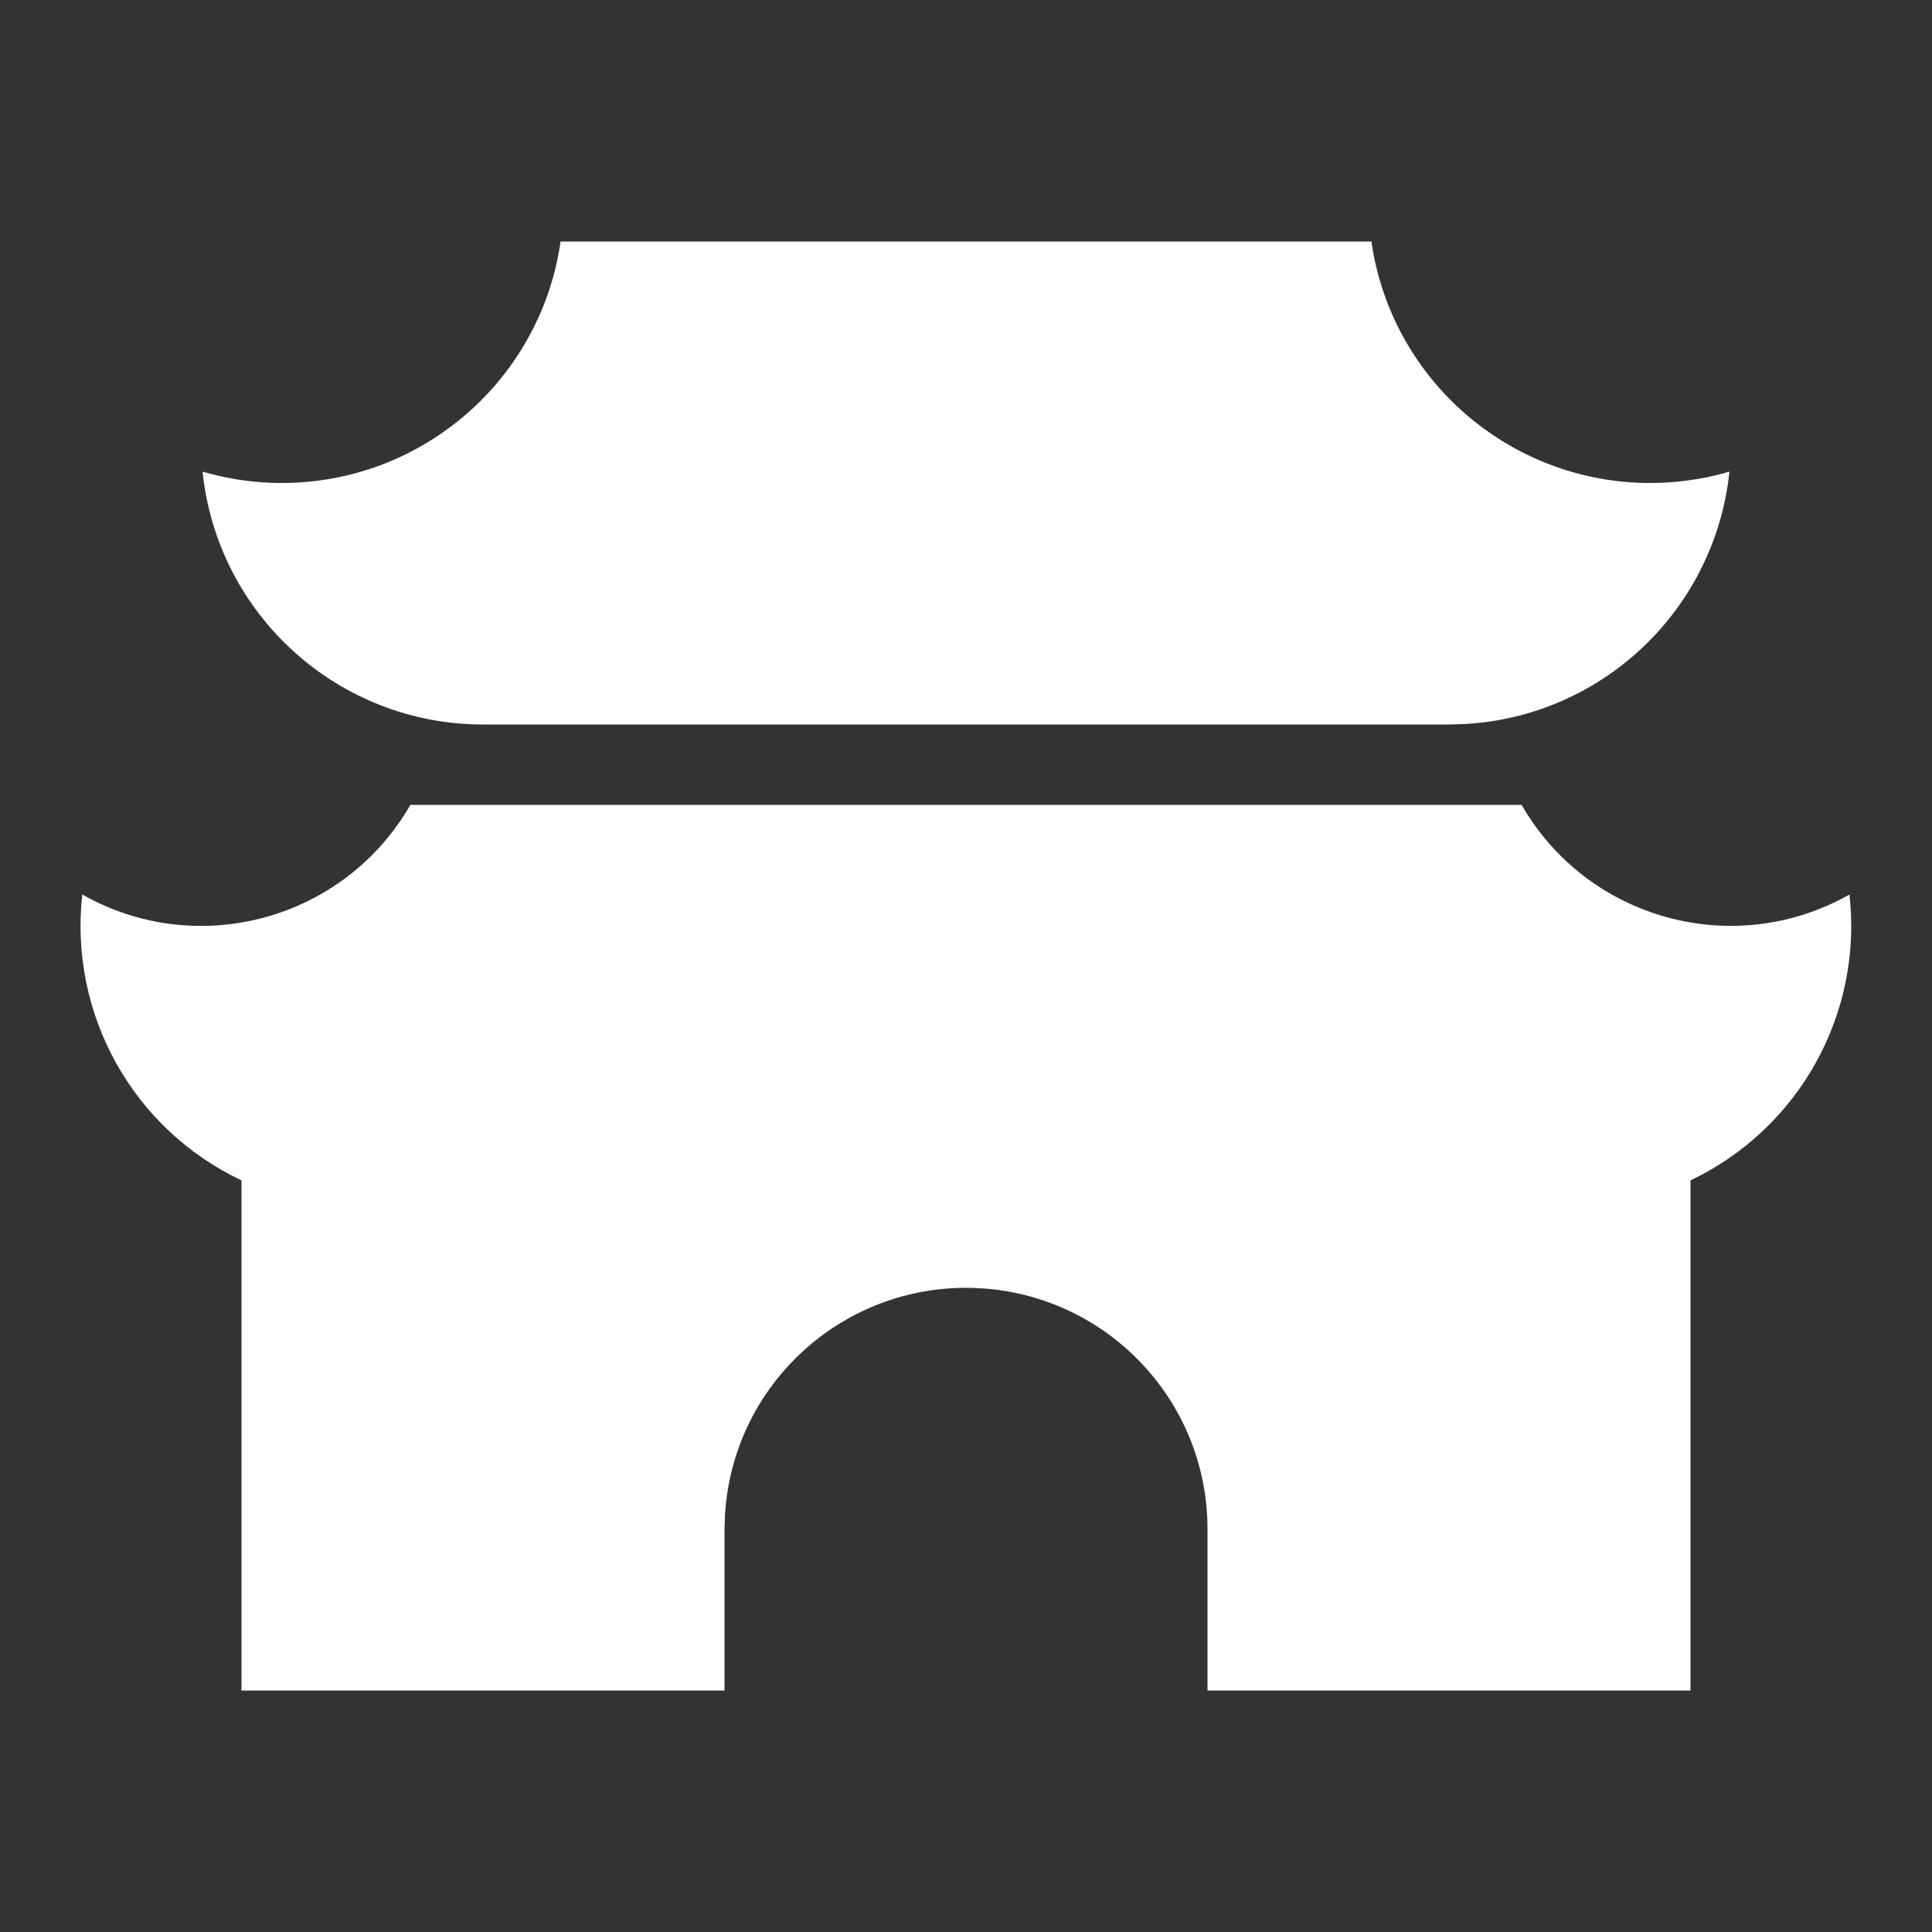 <?xml version="1.0" encoding="UTF-8"?>
<svg xmlns="http://www.w3.org/2000/svg" xmlns:xlink="http://www.w3.org/1999/xlink" width="32" height="32" viewBox="0 0 32 32" version="1.1">
<rect x="0" y="0" width="32" height="32" fill="#333333" stroke="none"/>
<g id="surface1">
<path style=" stroke:none;fill-rule:nonzero;fill:rgb(100%,100%,100%);fill-opacity:1;" d="M 25.203 13.332 C 26.297 15.234 28.723 15.898 30.633 14.816 C 30.855 16.797 29.797 18.695 28 19.551 L 28 28 L 20 28 L 20 25.332 C 20.004 23.168 18.281 21.395 16.117 21.332 C 13.953 21.27 12.133 22.938 12.008 25.098 L 12 25.332 L 12 28 L 4 28 L 4 19.551 C 2.199 18.699 1.141 16.797 1.363 14.816 C 3.273 15.898 5.699 15.238 6.797 13.332 Z M 22.715 4 C 22.906 5.34 23.672 6.527 24.809 7.258 C 25.945 7.992 27.344 8.191 28.645 7.812 C 28.406 10.094 26.547 11.867 24.258 11.992 L 24 12 L 8 12 C 5.609 12 3.602 10.191 3.355 7.812 C 4.656 8.191 6.055 7.992 7.191 7.258 C 8.328 6.527 9.094 5.34 9.285 4 Z M 22.715 4 "/>
</g>
</svg>
